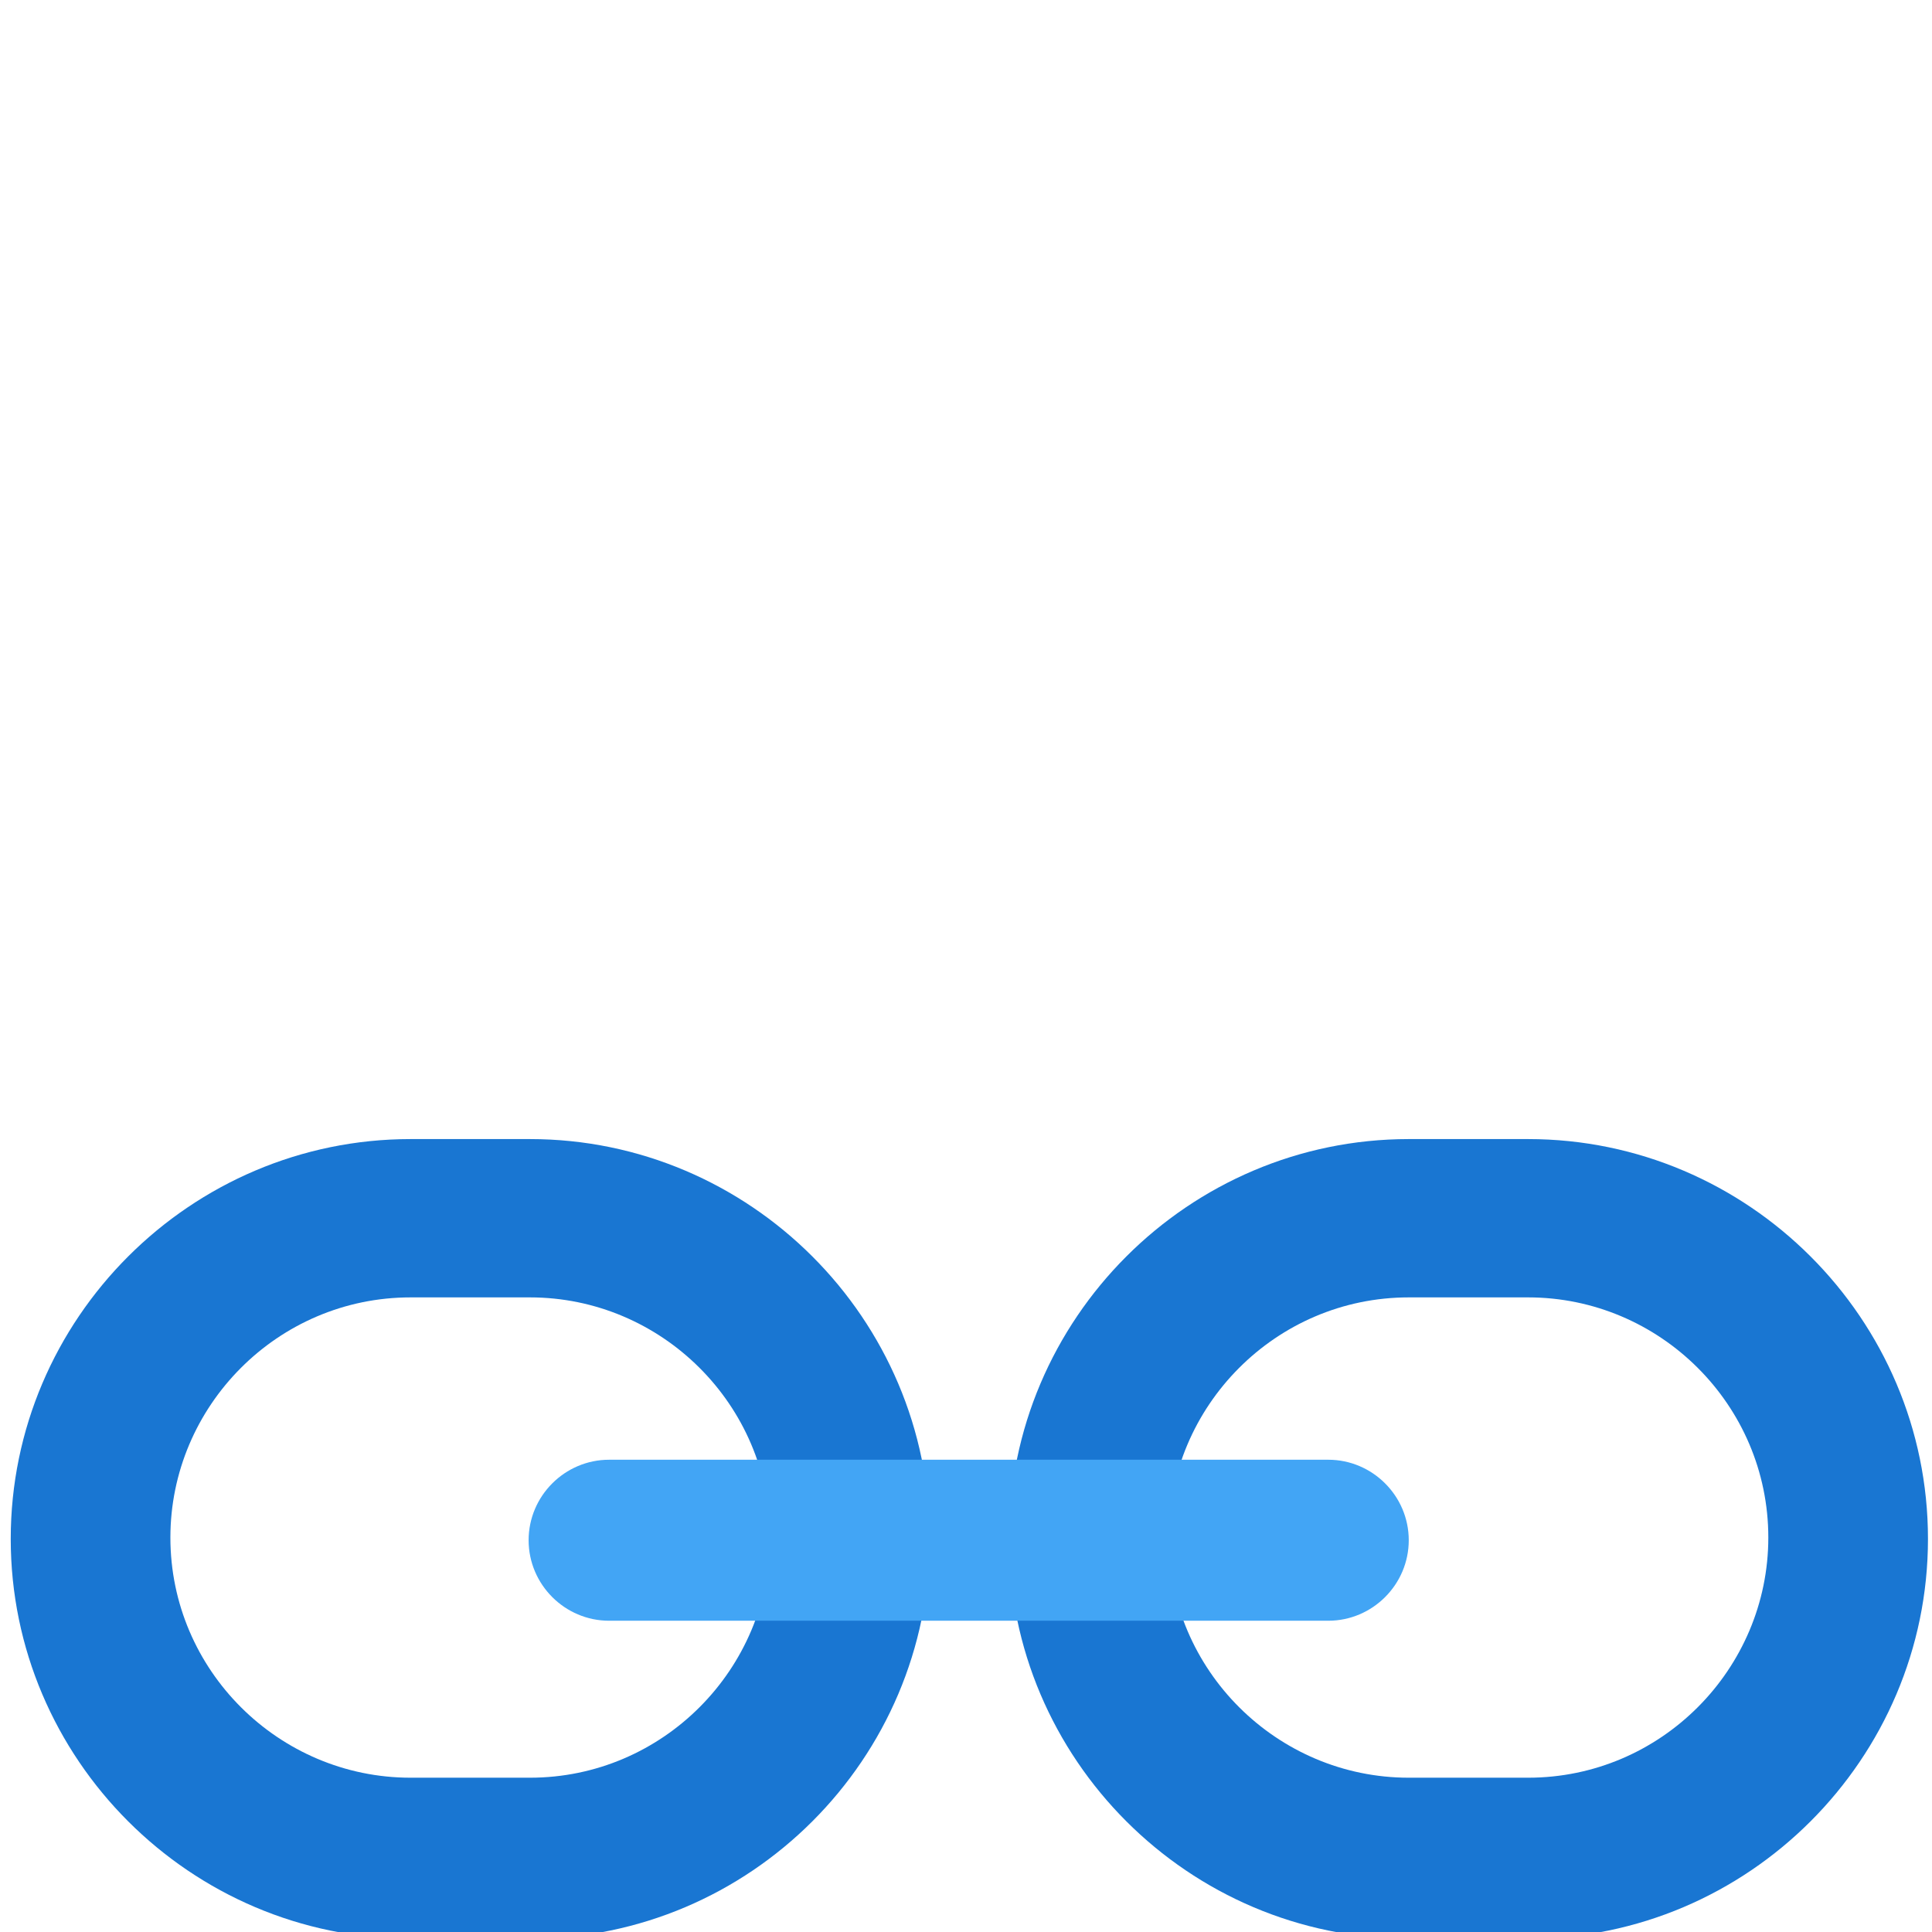 <?xml version="1.0" encoding="UTF-8" standalone="no"?>
<svg
   viewBox="0 0 1.44 1.44"
   width="30"
   height="30"
   version="1.1"
   id="svg2604"
   sodipodi:docname="homepage30x30.svg"
   inkscape:version="1.2.2 (732a01da63, 2022-12-09)"
   xmlns:inkscape="http://www.inkscape.org/namespaces/inkscape"
   xmlns:sodipodi="http://sodipodi.sourceforge.net/DTD/sodipodi-0.dtd"
   xmlns="http://www.w3.org/2000/svg"
   xmlns:svg="http://www.w3.org/2000/svg">
  <defs
     id="defs2608" />
  <sodipodi:namedview
     id="namedview2606"
     pagecolor="#ffffff"
     bordercolor="#000000"
     borderopacity="0.25"
     inkscape:showpageshadow="2"
     inkscape:pageopacity="0.0"
     inkscape:pagecheckerboard="0"
     inkscape:deskcolor="#d1d1d1"
     showgrid="false"
     inkscape:zoom="7.552"
     inkscape:cx="134.99735"
     inkscape:cy="52.568856"
     inkscape:window-width="2560"
     inkscape:window-height="1506"
     inkscape:window-x="-11"
     inkscape:window-y="-11"
     inkscape:window-maximized="1"
     inkscape:current-layer="svg2604" />
  <path
     fill="#1976d2"
     d="m 1.139,0.849 h -0.089 c -0.164,0 -0.298,0.134 -0.298,0.298 0,0.164 0.134,0.298 0.298,0.298 h 0.089 c 0.164,0 0.298,-0.134 0.298,-0.298 0,-0.164 -0.134,-0.298 -0.298,-0.298 m 0,0.476 h -0.089 c -0.098,0 -0.179,-0.08 -0.179,-0.179 0,-0.098 0.08,-0.179 0.179,-0.179 h 0.089 c 0.098,0 0.179,0.08 0.179,0.179 0,0.098 -0.08,0.179 -0.179,0.179 M 0.395,0.849 h -0.089 c -0.164,0 -0.298,0.134 -0.298,0.298 0,0.164 0.134,0.298 0.298,0.298 h 0.089 c 0.164,0 0.298,-0.134 0.298,-0.298 0,-0.164 -0.134,-0.298 -0.298,-0.298 m 0,0.476 h -0.089 c -0.098,0 -0.179,-0.08 -0.179,-0.179 0,-0.098 0.08,-0.179 0.179,-0.179 h 0.089 c 0.098,0 0.179,0.08 0.179,0.179 0,0.098 -0.08,0.179 -0.179,0.179"
     id="path2600"
     style="stroke-width:0.03" />
  <path
     fill="#42a5f5"
     d="M 0.99,1.088 H 0.454 c -0.033,0 -0.06,0.027 -0.06,0.06 0,0.033 0.027,0.06 0.06,0.06 h 0.536 c 0.033,0 0.06,-0.027 0.06,-0.06 0,-0.033 -0.027,-0.06 -0.06,-0.06"
     id="path2602"
     style="stroke-width:0.03" />
</svg>
